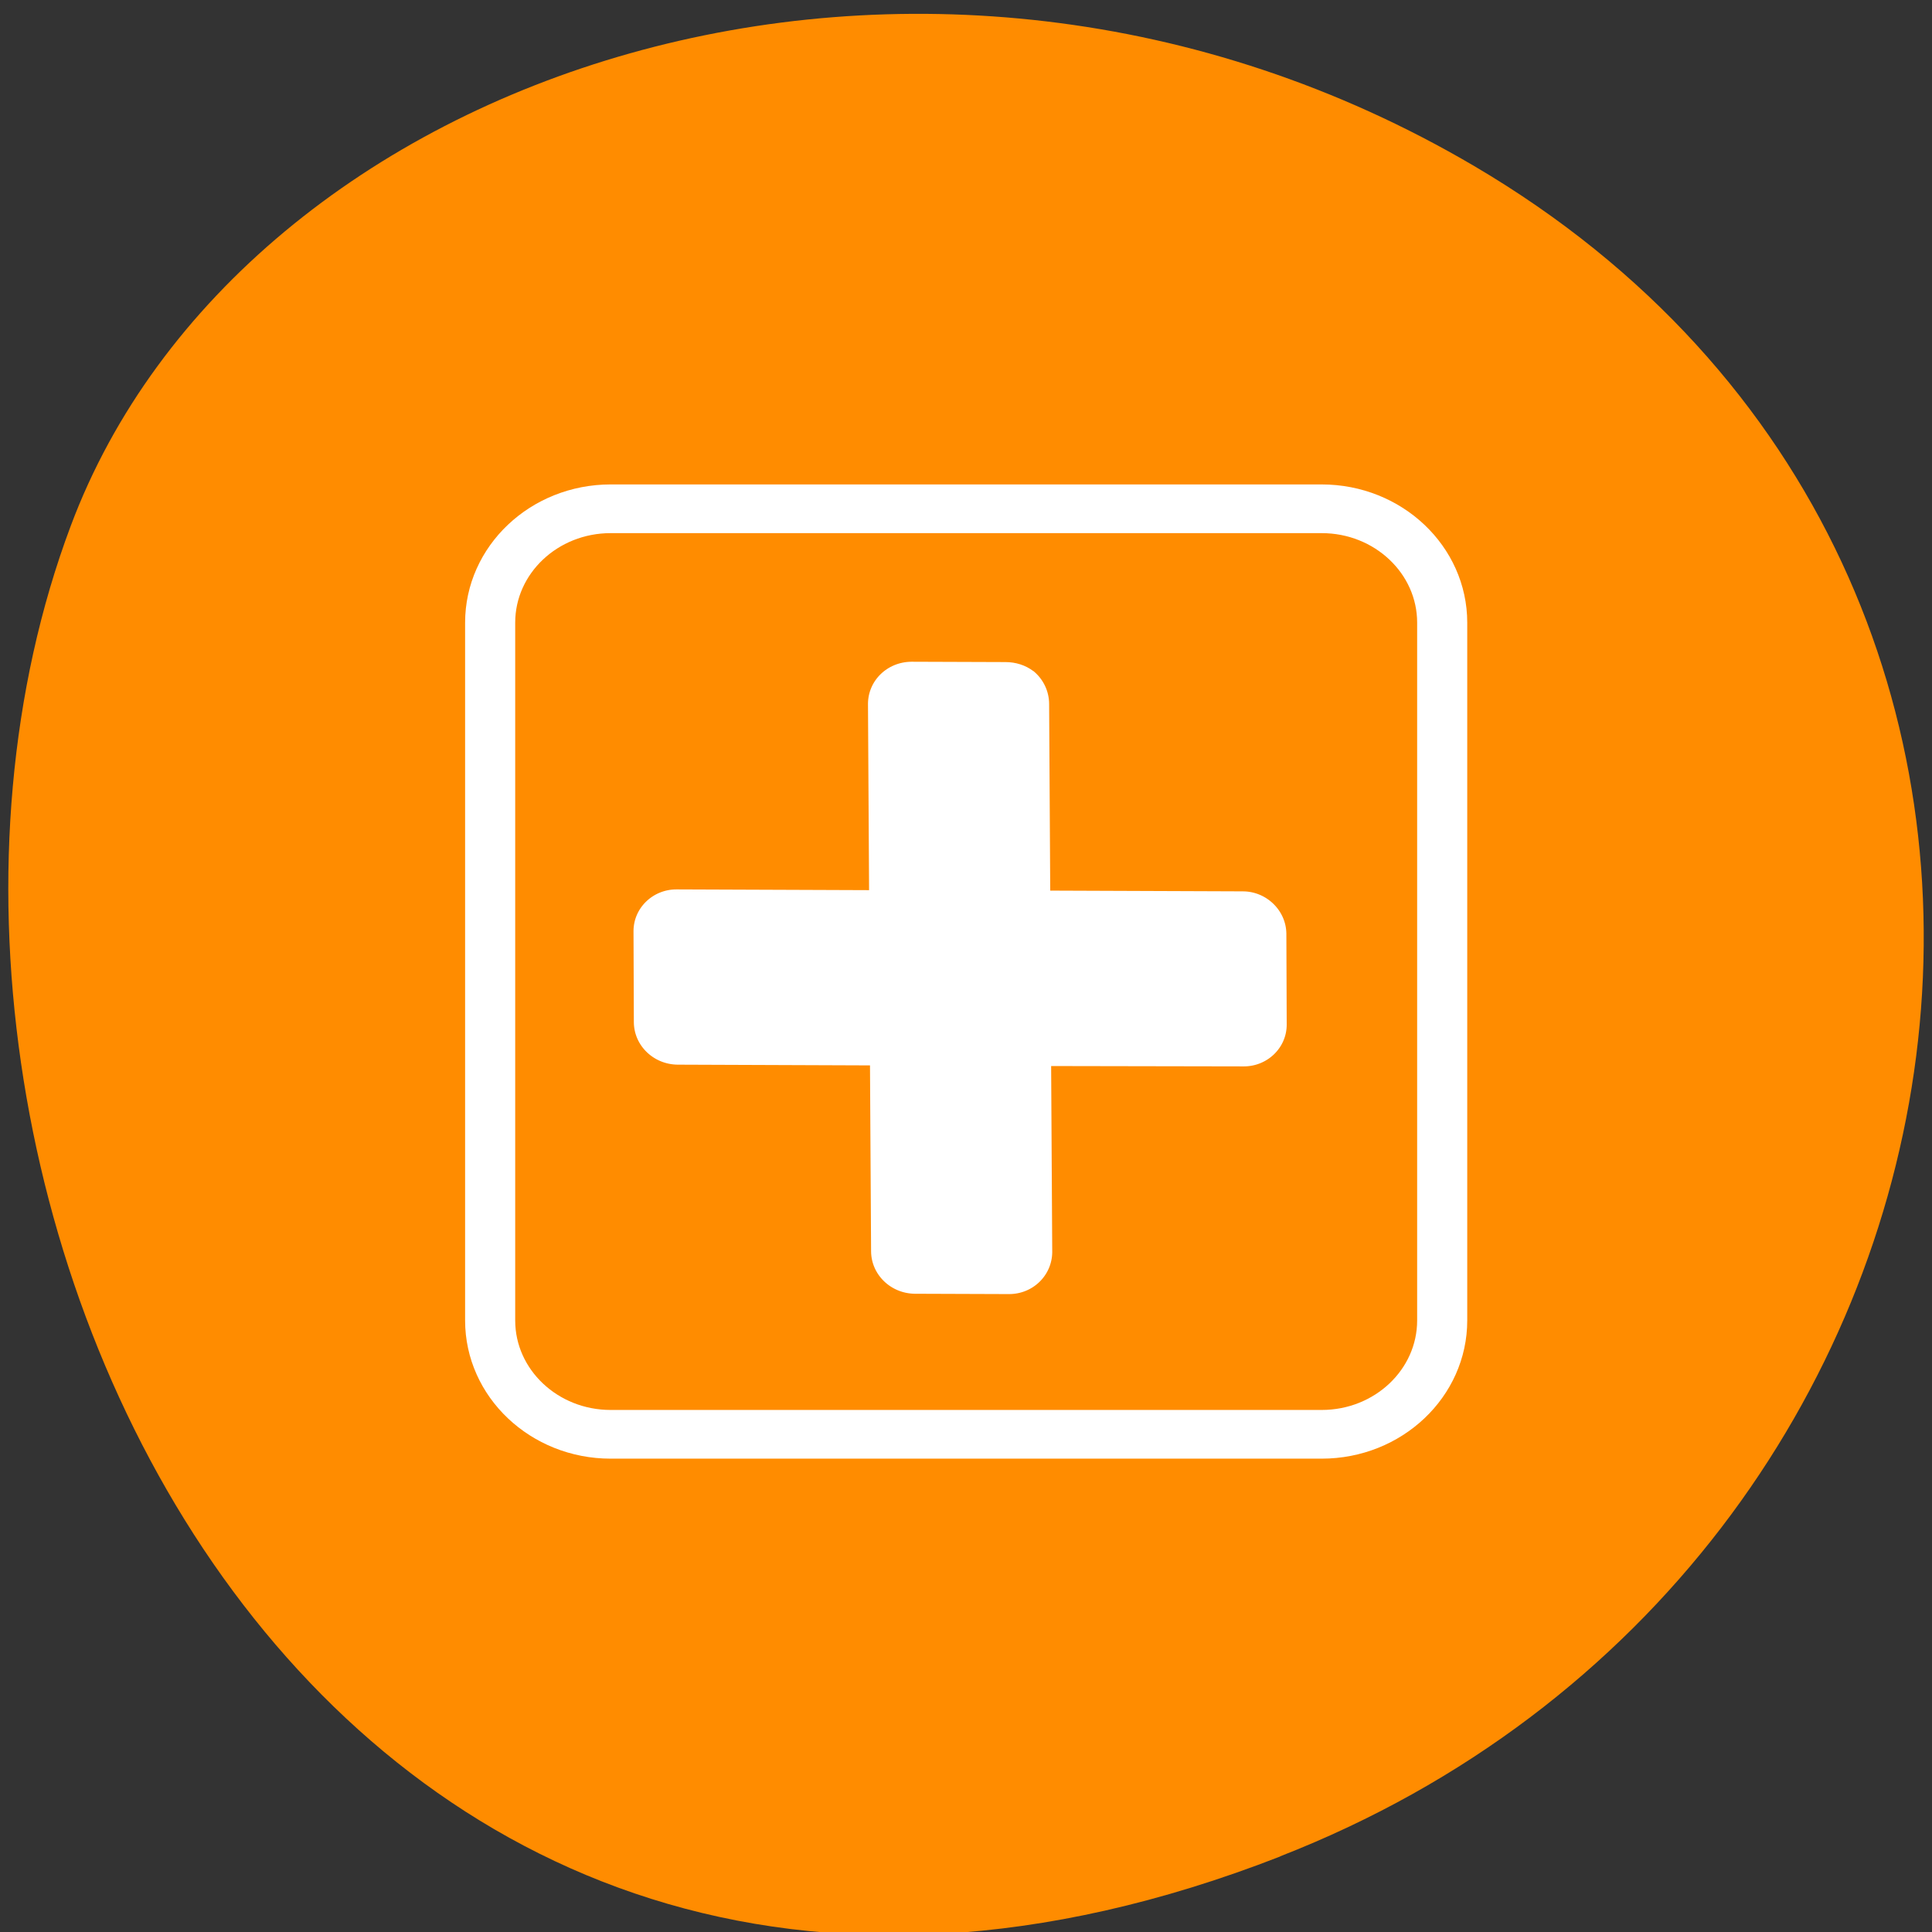 <svg xmlns="http://www.w3.org/2000/svg" viewBox="0 0 22 22"><rect x="0" y="0" width="22" height="22" fill="#333333" stroke="none"/><g fill="#ff8c00"><path d="m 14.578 21.14 c -10.949 4.27 -16.566 -7.699 -13.773 -15.15 c 1.945 -5.199 9.711 -7.789 15.984 -4.098 c 7.918 4.66 6.234 15.953 -2.211 19.246"/><path d="m 128.33 335.14 h 22.679 c 2.124 0 3.844 1.677 3.844 3.736 v 22.9 c 0 2.059 -1.719 3.736 -3.844 3.736 h -22.679 c -2.124 0 -3.844 -1.677 -3.844 -3.736 v -22.9 c 0 -2.059 1.719 -3.736 3.844 -3.736" transform="matrix(0.357 0 0 0.347 -38.86 -110.5)" stroke="#fff" stroke-width="1.598"/></g><path d="m 142.01 340.19 c -0.307 -0.236 -0.69 -0.36 -1.084 -0.36 l -3.01 -0.011 c -0.953 0.011 -1.708 0.765 -1.719 1.71 l 0.033 5.784 l -5.804 -0.023 c -0.942 0 -1.708 0.765 -1.708 1.71 l 0.011 3 c 0.011 0.945 0.777 1.71 1.73 1.722 l 5.804 0.023 l 0.033 5.773 c 0.011 0.945 0.777 1.71 1.73 1.722 l 3.01 0.011 c 0.953 0 1.708 -0.765 1.719 -1.71 l -0.033 -5.773 l 5.804 0.011 c 0.942 0 1.708 -0.765 1.708 -1.71 l -0.011 -2.993 c -0.011 -0.945 -0.788 -1.722 -1.73 -1.722 l -5.804 -0.023 l -0.033 -5.784 c 0 -0.518 -0.23 -1.024 -0.646 -1.362" transform="matrix(0.357 0 0 0.347 -38.86 -110.5)" fill="#fff" fill-rule="evenodd" stroke="#ff8c00" stroke-width="0.681"/></svg>